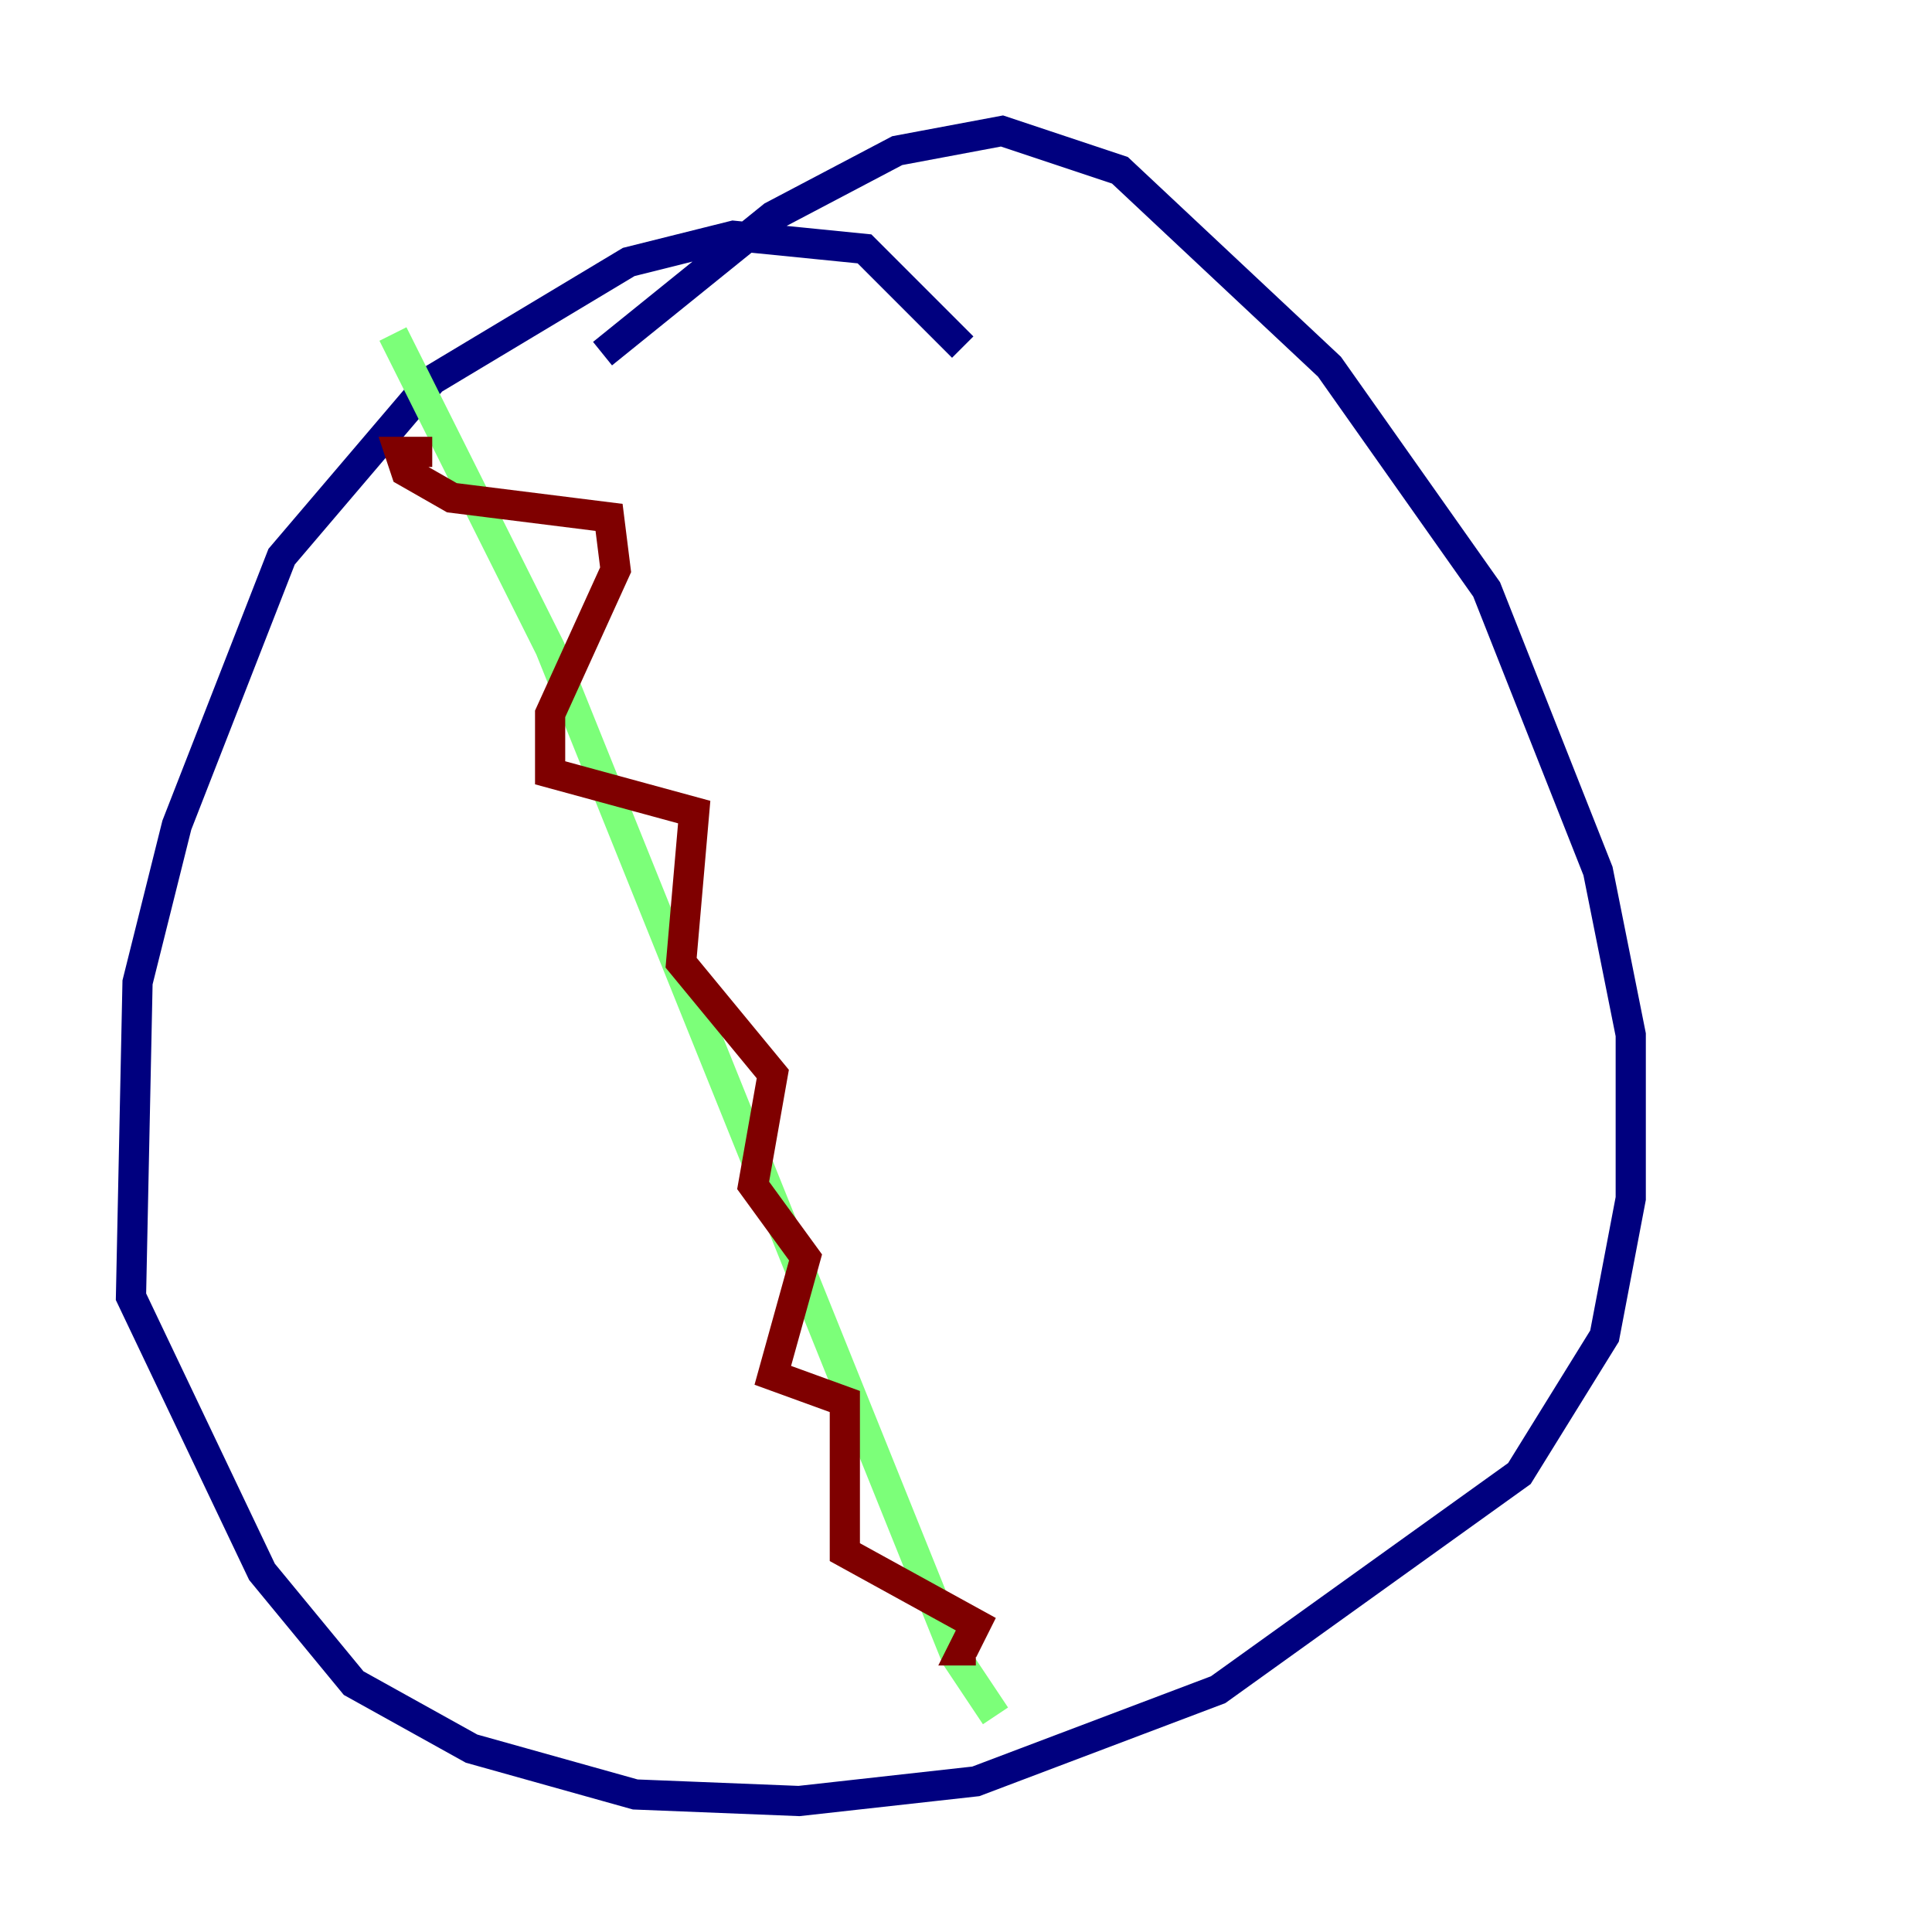 <?xml version="1.0" encoding="utf-8" ?>
<svg baseProfile="tiny" height="128" version="1.2" viewBox="0,0,128,128" width="128" xmlns="http://www.w3.org/2000/svg" xmlns:ev="http://www.w3.org/2001/xml-events" xmlns:xlink="http://www.w3.org/1999/xlink"><defs /><polyline fill="none" points="63.783,22.997 57.275,16.488 48.597,15.62 41.654,17.356 28.637,25.166 18.658,36.881 11.715,54.671 9.112,65.085 8.678,85.912 17.356,104.136 23.43,111.512 31.241,115.851 42.088,118.888 52.936,119.322 64.651,118.02 80.705,111.946 100.664,97.627 106.305,88.515 108.041,79.403 108.041,68.556 105.871,57.709 98.495,39.051 88.081,24.298 74.197,11.281 66.386,8.678 59.444,9.98 51.2,14.319 39.919,23.43" stroke="#00007f" stroke-width="2" /><polyline fill="none" points="26.034,22.129 36.447,42.956 63.349,109.776 65.953,113.681" stroke="#7cff79" stroke-width="2" /><polyline fill="none" points="28.637,29.939 26.468,29.939 26.902,31.241 29.939,32.976 40.352,34.278 40.786,37.749 36.447,47.295 36.447,51.2 45.993,53.803 45.125,63.783 51.2,71.159 49.898,78.536 53.37,83.308 51.2,91.119 55.973,92.854 55.973,102.834 64.651,107.607 63.783,109.342 64.651,109.342" stroke="#7f0000" stroke-width="2" /></svg>